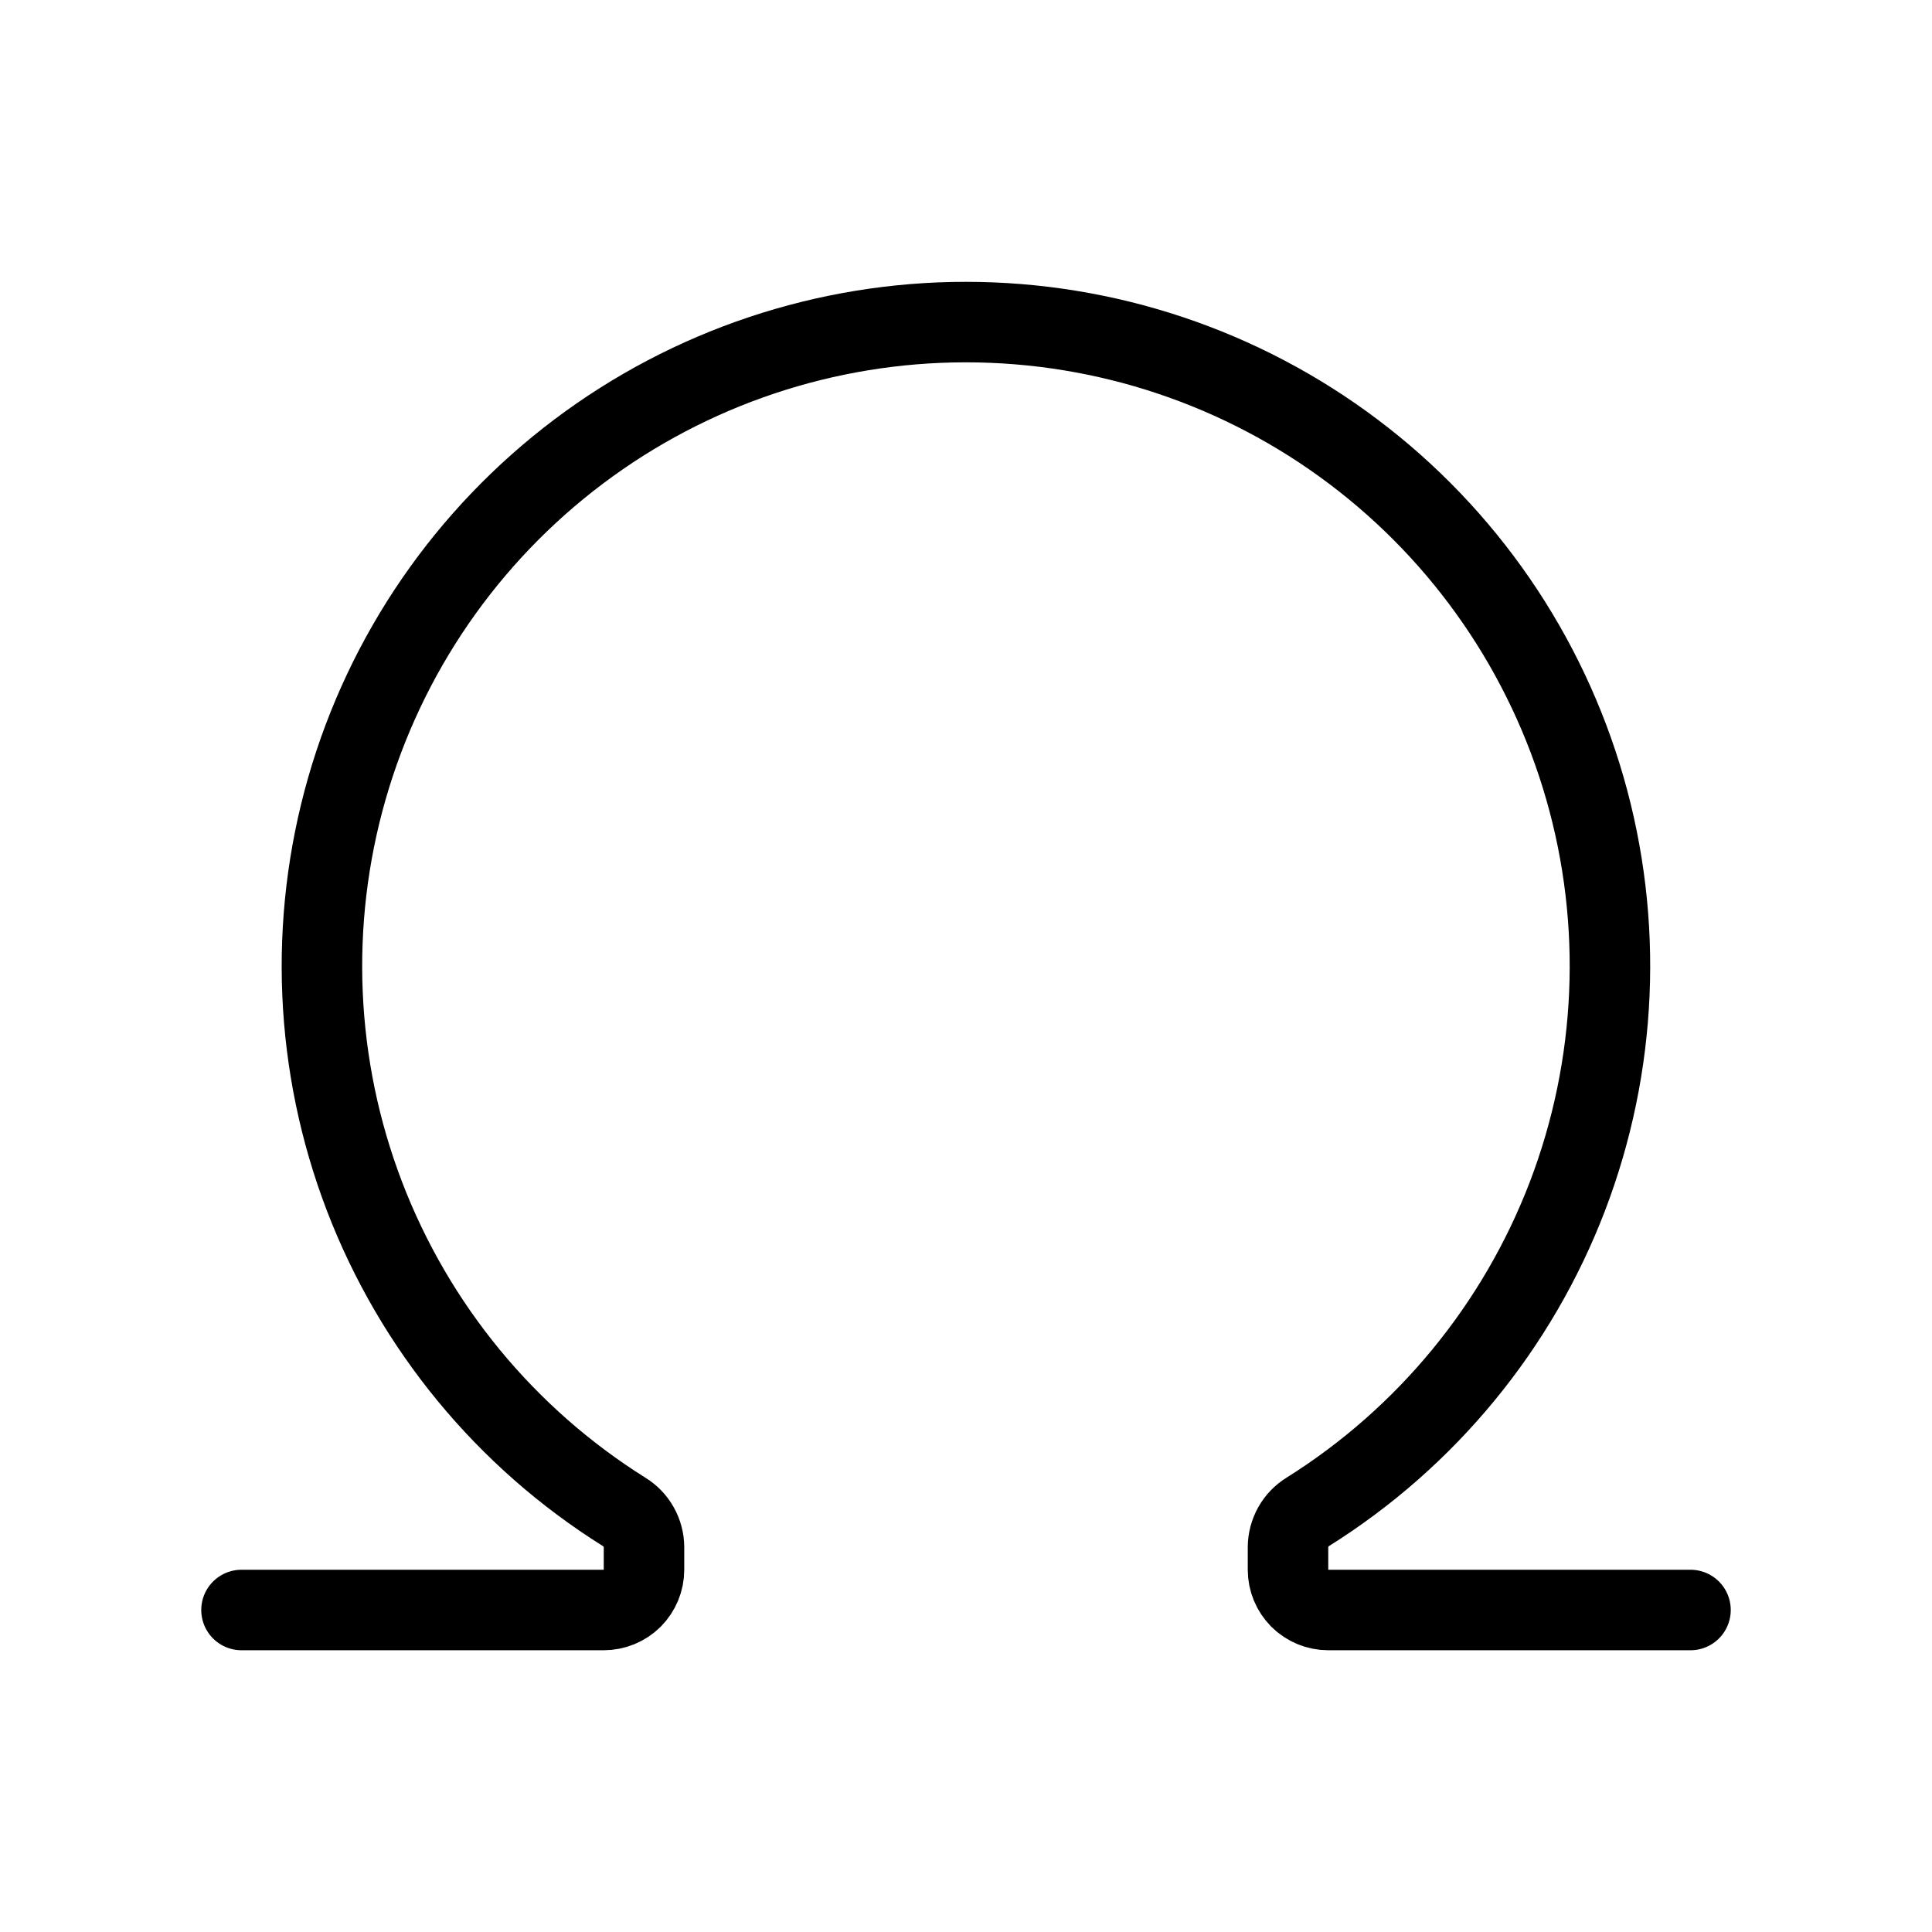 <svg width="24" height="24" viewBox="0 0 24 24" fill="none" xmlns="http://www.w3.org/2000/svg"><path d="M3 20H7.5C7.633 20 7.76 19.947 7.854 19.854C7.947 19.76 8 19.633 8 19.5V19.218C7.999 19.13 7.976 19.044 7.933 18.968C7.89 18.891 7.828 18.827 7.753 18.781C6.281 17.859 5.15 16.484 4.528 14.862C3.907 13.241 3.831 11.461 4.31 9.792C4.789 8.123 5.799 6.656 7.186 5.611C8.573 4.566 10.262 4.001 11.998 4.001C13.735 4.001 15.424 4.565 16.811 5.61C18.198 6.654 19.208 8.122 19.688 9.791C20.168 11.459 20.091 13.239 19.471 14.861C18.85 16.482 17.718 17.858 16.247 18.78C16.172 18.826 16.11 18.89 16.067 18.967C16.024 19.044 16.001 19.13 16 19.218V19.5C16 19.633 16.053 19.76 16.146 19.854C16.24 19.947 16.367 20 16.5 20H21" stroke="currentColor" stroke-linecap="round" stroke-linejoin="round"/></svg>